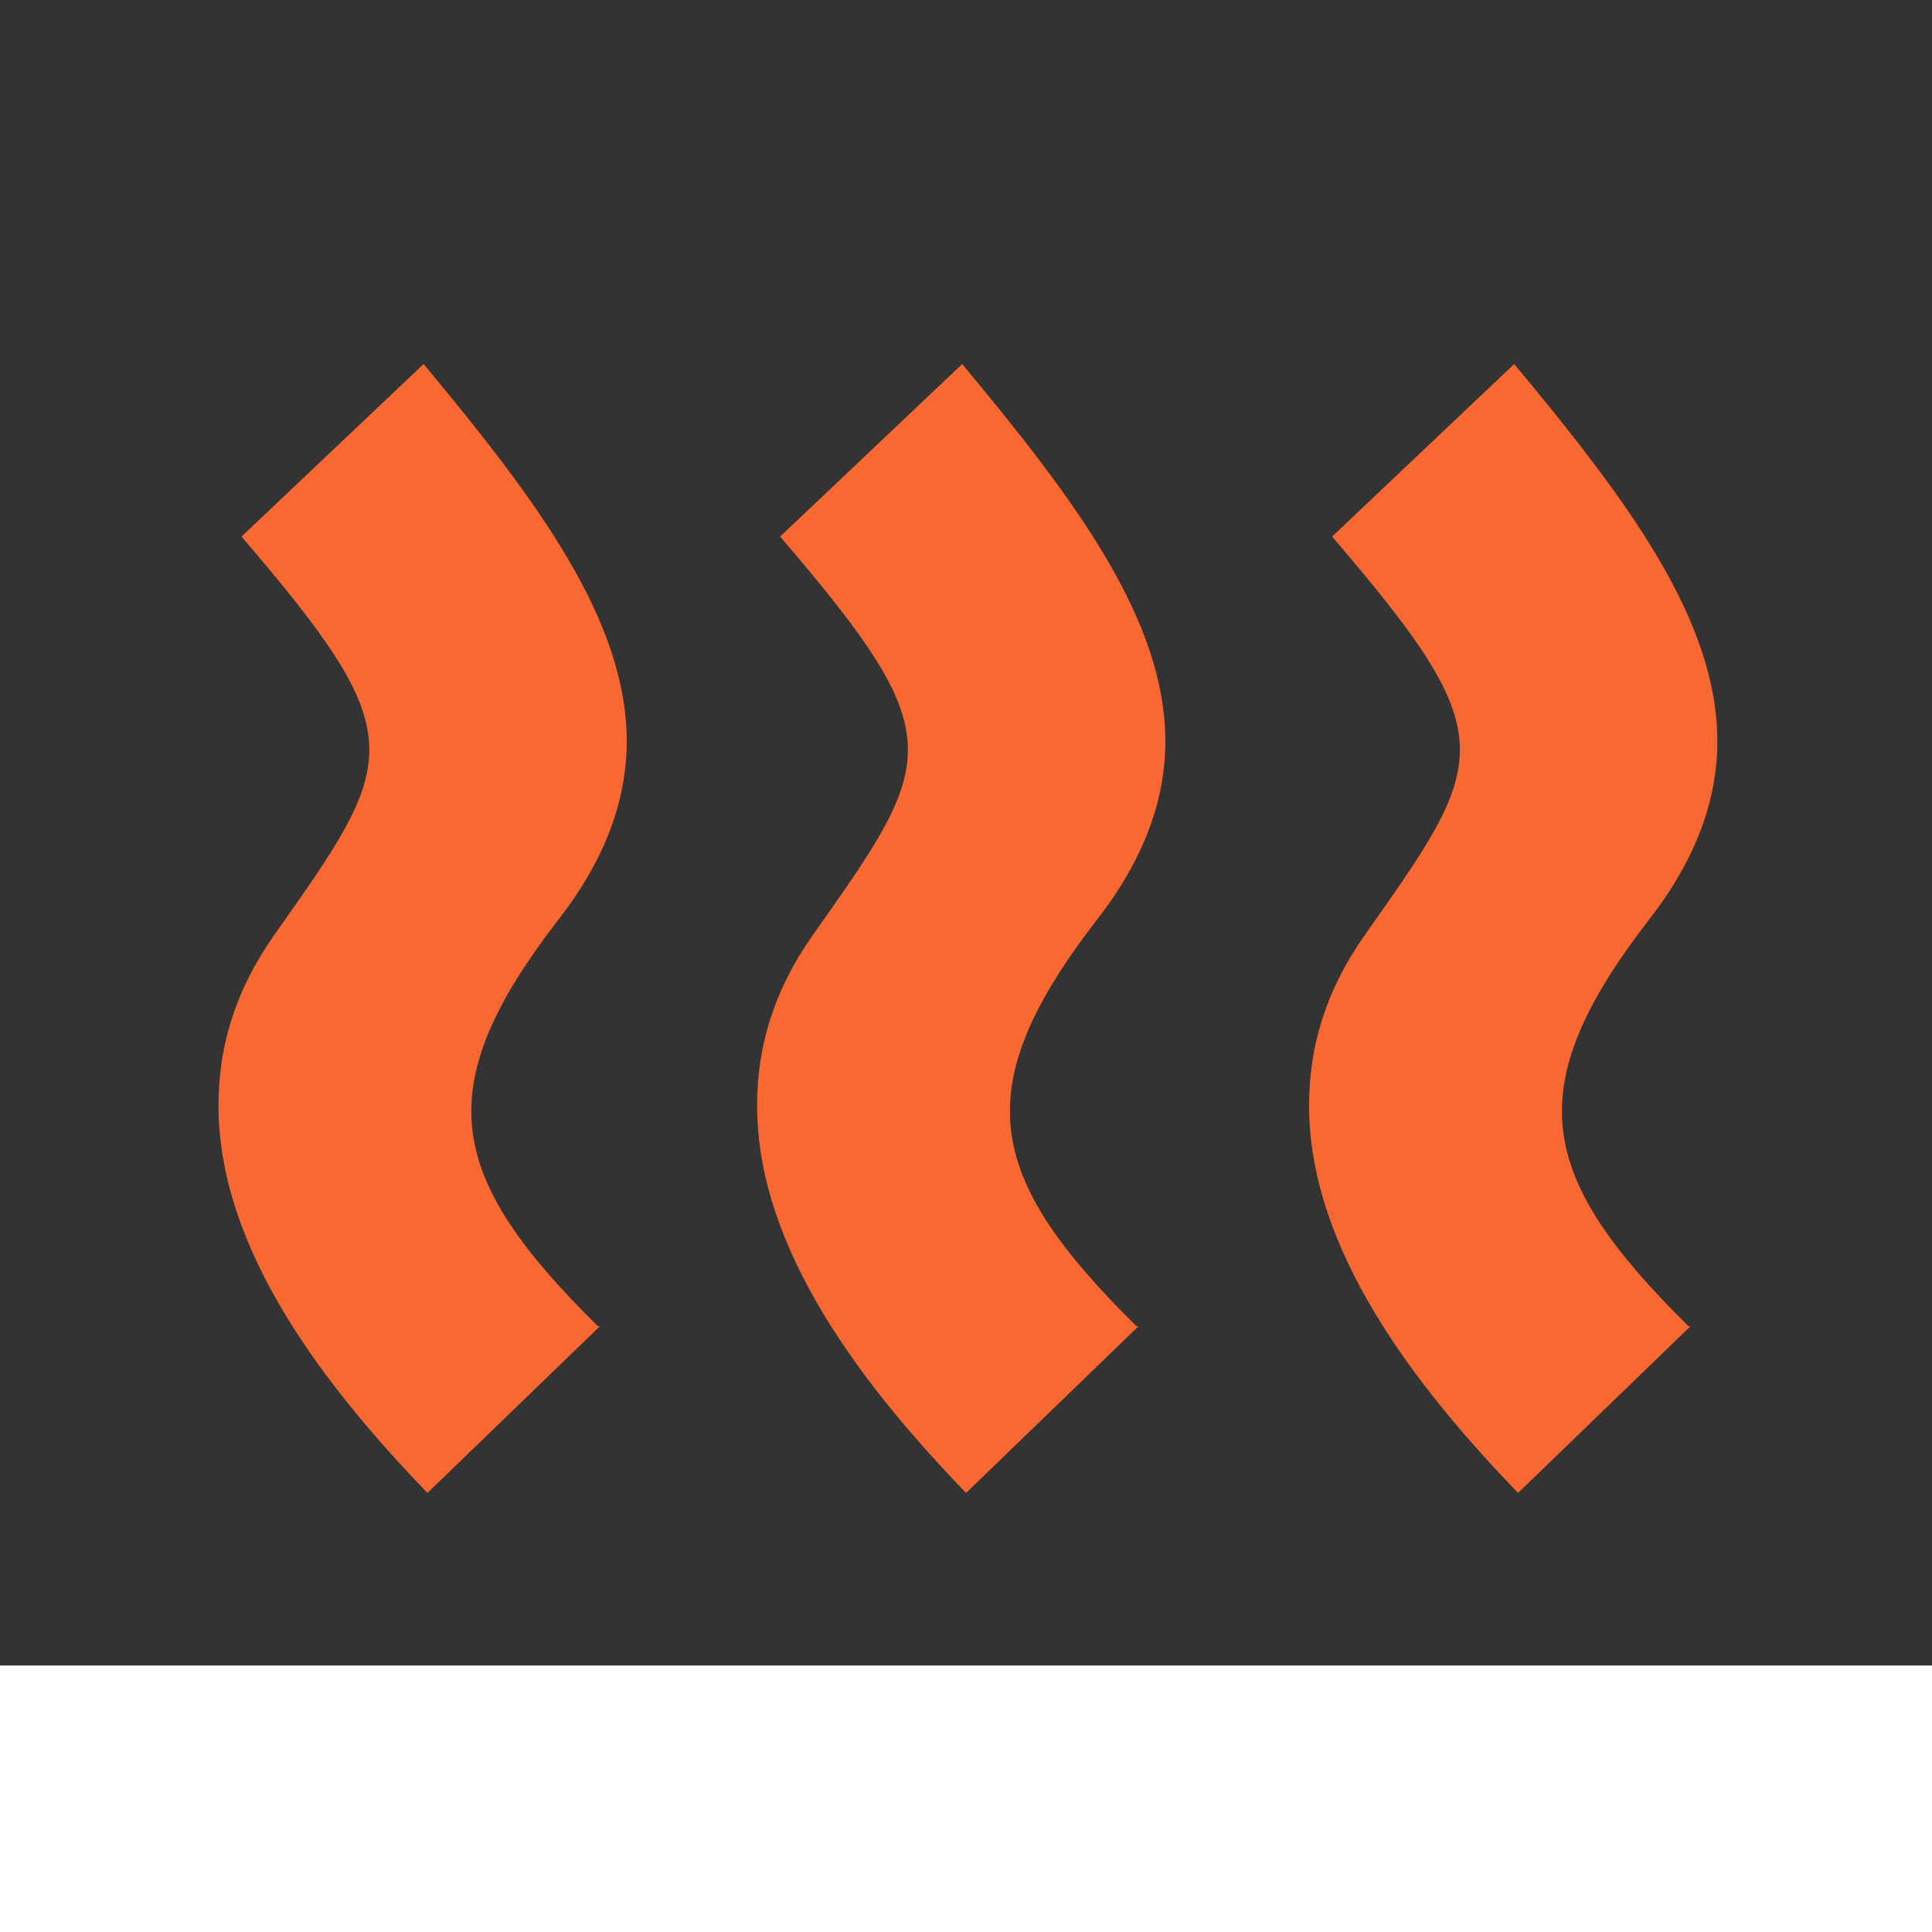 <svg xmlns="http://www.w3.org/2000/svg" width="24" height="24" fill-rule="evenodd" clip-rule="evenodd" image-rendering="optimizeQuality" shape-rendering="geometricPrecision" text-rendering="geometricPrecision" viewBox="0 0 571.35 571.35">
   <rect x="0" y="0" width="571.35" height="571.35" fill="#333333" stroke="none"/>
   <path fill="#fa6831" d="M176.83 392.22c-44.78,-44.22 -50.44,-70.29 -11.33,-120.73 13.6,-17.57 19.84,-35.14 19.84,-52.16 0,-35.7 -26.07,-70.85 -60.07,-111.67l-53.85 51.02c51.02,59.51 46.47,65.76 9.63,117.89 -11.9,17.01 -16.43,33.45 -16.43,50.44 0,43.08 32.31,83.89 61.79,114.5l51.02 -49.32 0 0 -0.59 0.02zm322.53 0c-44.78,-44.22 -50.44,-70.29 -11.33,-120.73 13.6,-17.57 19.84,-35.14 19.84,-52.16 0,-35.7 -26.07,-70.85 -60.08,-111.67l-53.85 51.02c51.02,59.51 46.47,65.76 9.63,117.89 -11.91,17.01 -16.43,33.45 -16.43,50.44 0,43.08 32.31,83.89 61.79,114.5l51.02 -49.32 0 0 -0.59 0.02zm-163.25 0c-44.78,-44.22 -50.44,-70.29 -11.33,-120.73 13.6,-17.57 19.85,-35.14 19.85,-52.16 0,-35.7 -26.07,-70.85 -60.08,-111.67l-53.85 51.02c51.02,59.51 46.47,65.76 9.64,117.89 -11.91,17.01 -16.44,33.45 -16.44,50.44 0,43.08 32.31,83.89 61.79,114.5l51.02 -49.32 0 0 -0.59 0.02z"></path>
   <path fill="#fff" fill-rule="nonzero" d="M0 492.55L571.35 492.55 571.35 571.35 0 571.35z"></path>
</svg>